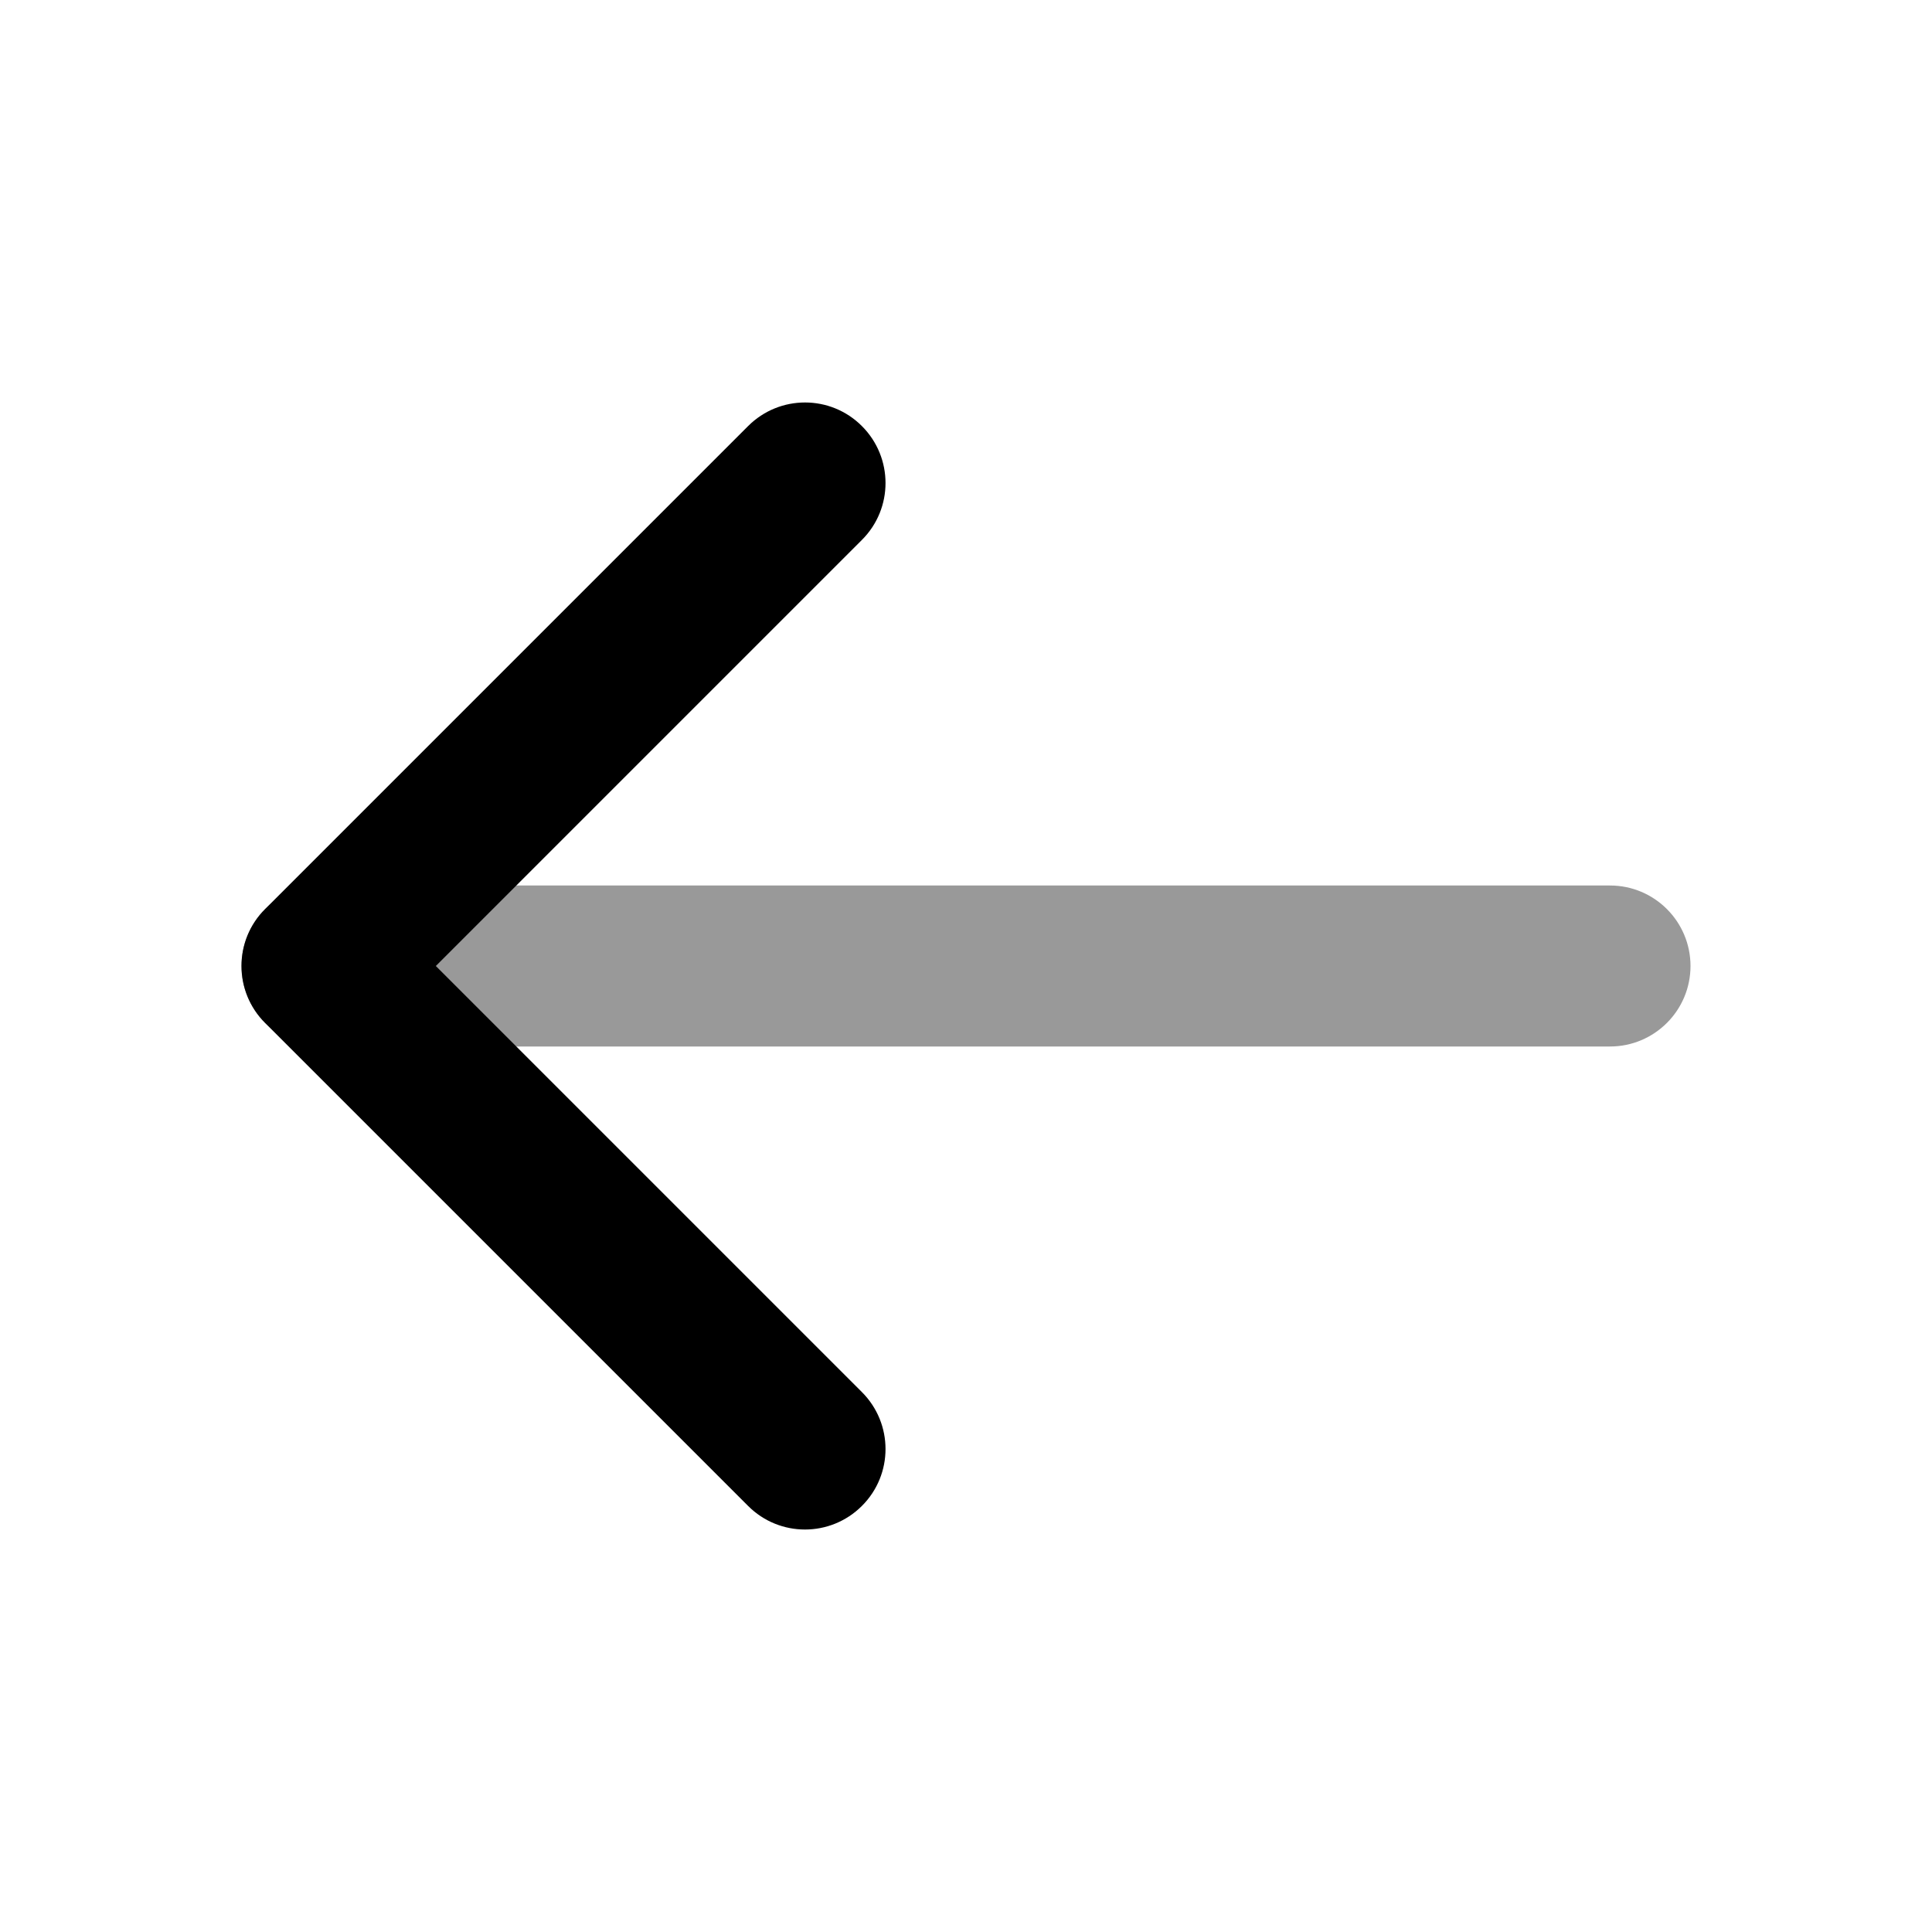 <svg viewBox="0 0 24 24" fill="none" xmlns="http://www.w3.org/2000/svg"><path opacity=".4" fill-rule="evenodd" clip-rule="evenodd" d="M3 12c0-.552.448-1 1-1h16c.552 0 1 .448 1 1s-.448 1-1 1H4c-.552 0-1-.448-1-1z" fill="#000"/><path fill-rule="evenodd" clip-rule="evenodd" d="M10.707 5.293c.391.391.391 1.024 0 1.414L5.414 12l5.293 5.293c.391.391.391 1.024 0 1.414-.391.391-1.024.391-1.414 0l-6-6c-.391-.391-.391-1.024 0-1.414l6-6c.391-.391 1.024-.391 1.414 0z" fill="#000"/></svg>